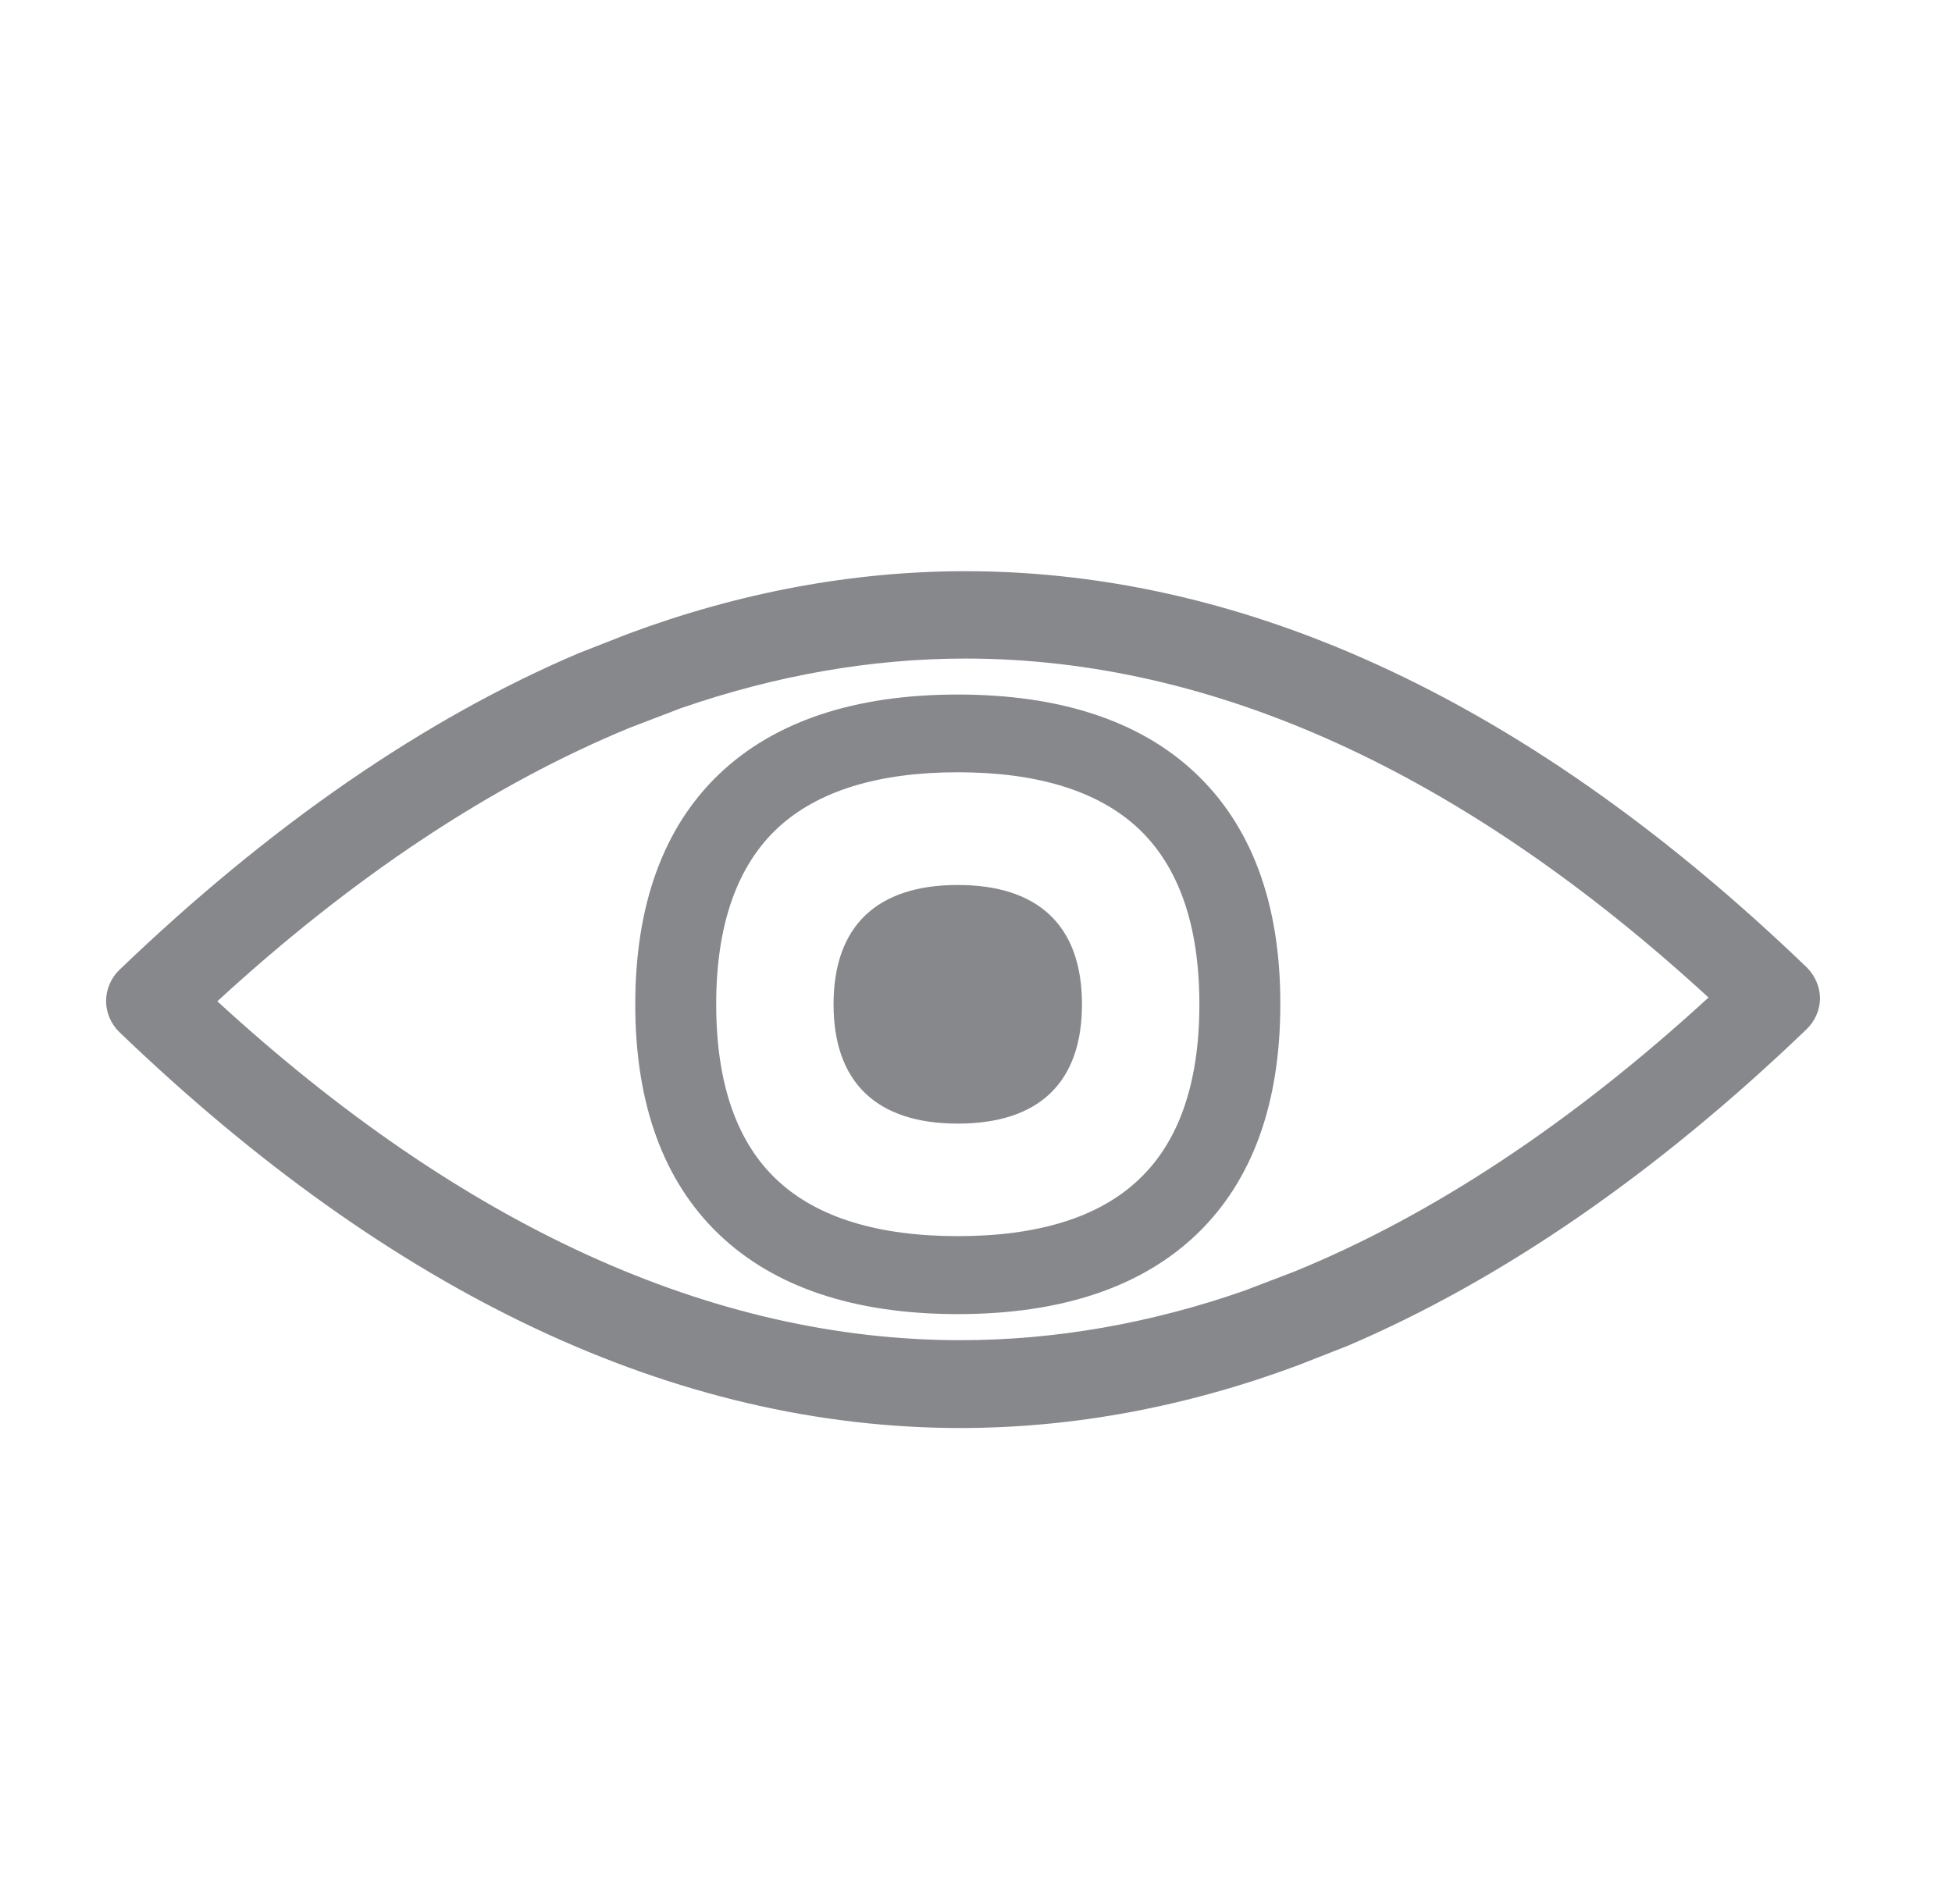 <svg width="41" height="40" viewBox="0 0 41 40" fill="none" xmlns="http://www.w3.org/2000/svg">
<path d="M37.951 20.324L37.94 20.314C32.203 14.798 26.255 12 20.277 12C17.919 12 15.531 12.444 13.189 13.317L12.182 13.712L12.167 13.717C8.915 15.099 5.669 17.339 2.505 20.378C2.331 20.546 2.228 20.788 2.228 21.03C2.228 21.266 2.326 21.503 2.5 21.676L2.511 21.686C8.248 27.202 14.195 30 20.174 30C22.537 30 24.92 29.556 27.262 28.683L28.269 28.288L28.284 28.283C31.535 26.896 34.787 24.656 37.946 21.622C38.125 21.449 38.228 21.212 38.228 20.965C38.223 20.734 38.125 20.497 37.951 20.324ZM20.174 28.155C14.966 28.155 9.712 25.762 4.565 21.035C7.426 18.405 10.343 16.475 13.235 15.286L14.303 14.877C16.301 14.186 18.31 13.835 20.277 13.835C25.485 13.835 30.739 16.229 35.886 20.956C33.015 23.59 30.087 25.53 27.185 26.714L26.142 27.113C24.165 27.804 22.157 28.155 20.174 28.155Z" fill="#86888C"/>
<path d="M25.074 16.209C23.913 15.133 22.244 14.591 20.117 14.591C17.945 14.591 16.255 15.158 15.094 16.273C13.933 17.388 13.343 19.017 13.343 21.099C13.343 23.186 13.933 24.809 15.094 25.924C16.255 27.04 17.945 27.607 20.117 27.607C22.29 27.607 23.98 27.04 25.141 25.924C26.302 24.809 26.892 23.186 26.892 21.099C26.897 18.972 26.281 17.329 25.074 16.209ZM20.117 25.969C18.448 25.969 17.174 25.579 16.342 24.809C15.479 24.015 15.043 22.767 15.043 21.099C15.043 19.436 15.479 18.188 16.342 17.388C17.174 16.619 18.443 16.224 20.117 16.224C21.787 16.224 23.055 16.614 23.893 17.388C24.756 18.188 25.192 19.436 25.192 21.099C25.192 22.762 24.756 24.01 23.893 24.804C23.061 25.579 21.792 25.969 20.117 25.969Z" fill="#86888C"/>
<path d="M20.117 23.605C18.412 23.605 17.508 22.737 17.508 21.099C17.508 19.461 18.412 18.592 20.117 18.592C20.949 18.592 21.596 18.799 22.038 19.209C22.495 19.633 22.726 20.27 22.726 21.099C22.726 22.737 21.827 23.605 20.117 23.605Z" fill="#86888C"/>
</svg>
